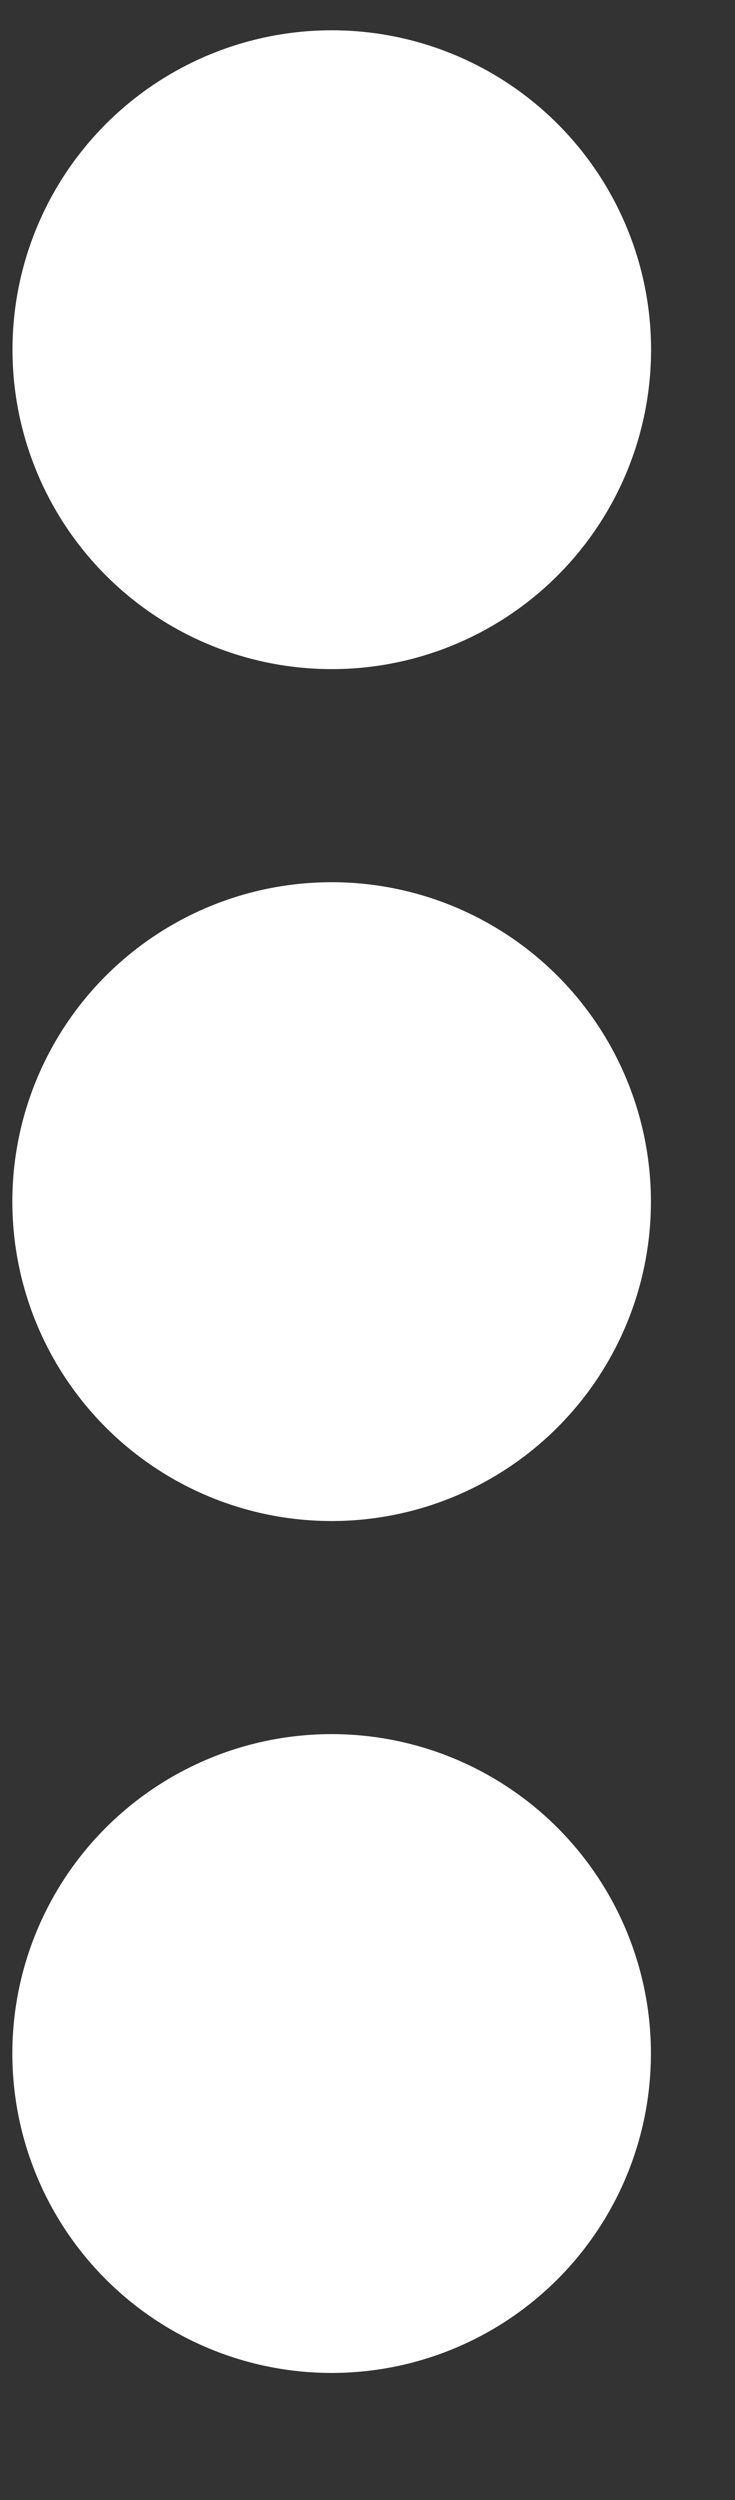 <svg width="5" height="17" viewBox="0 0 5 17" fill="none" xmlns="http://www.w3.org/2000/svg">
<rect x="0" y="0" width="5" height="17" fill="#333333" stroke="none"/>
<circle cx="2.257" cy="2.378" r="2.172" fill="white"/>
<circle cx="2.256" cy="8.171" r="2.172" fill="white"/>
<circle cx="2.256" cy="13.964" r="2.172" fill="white"/>
</svg>
